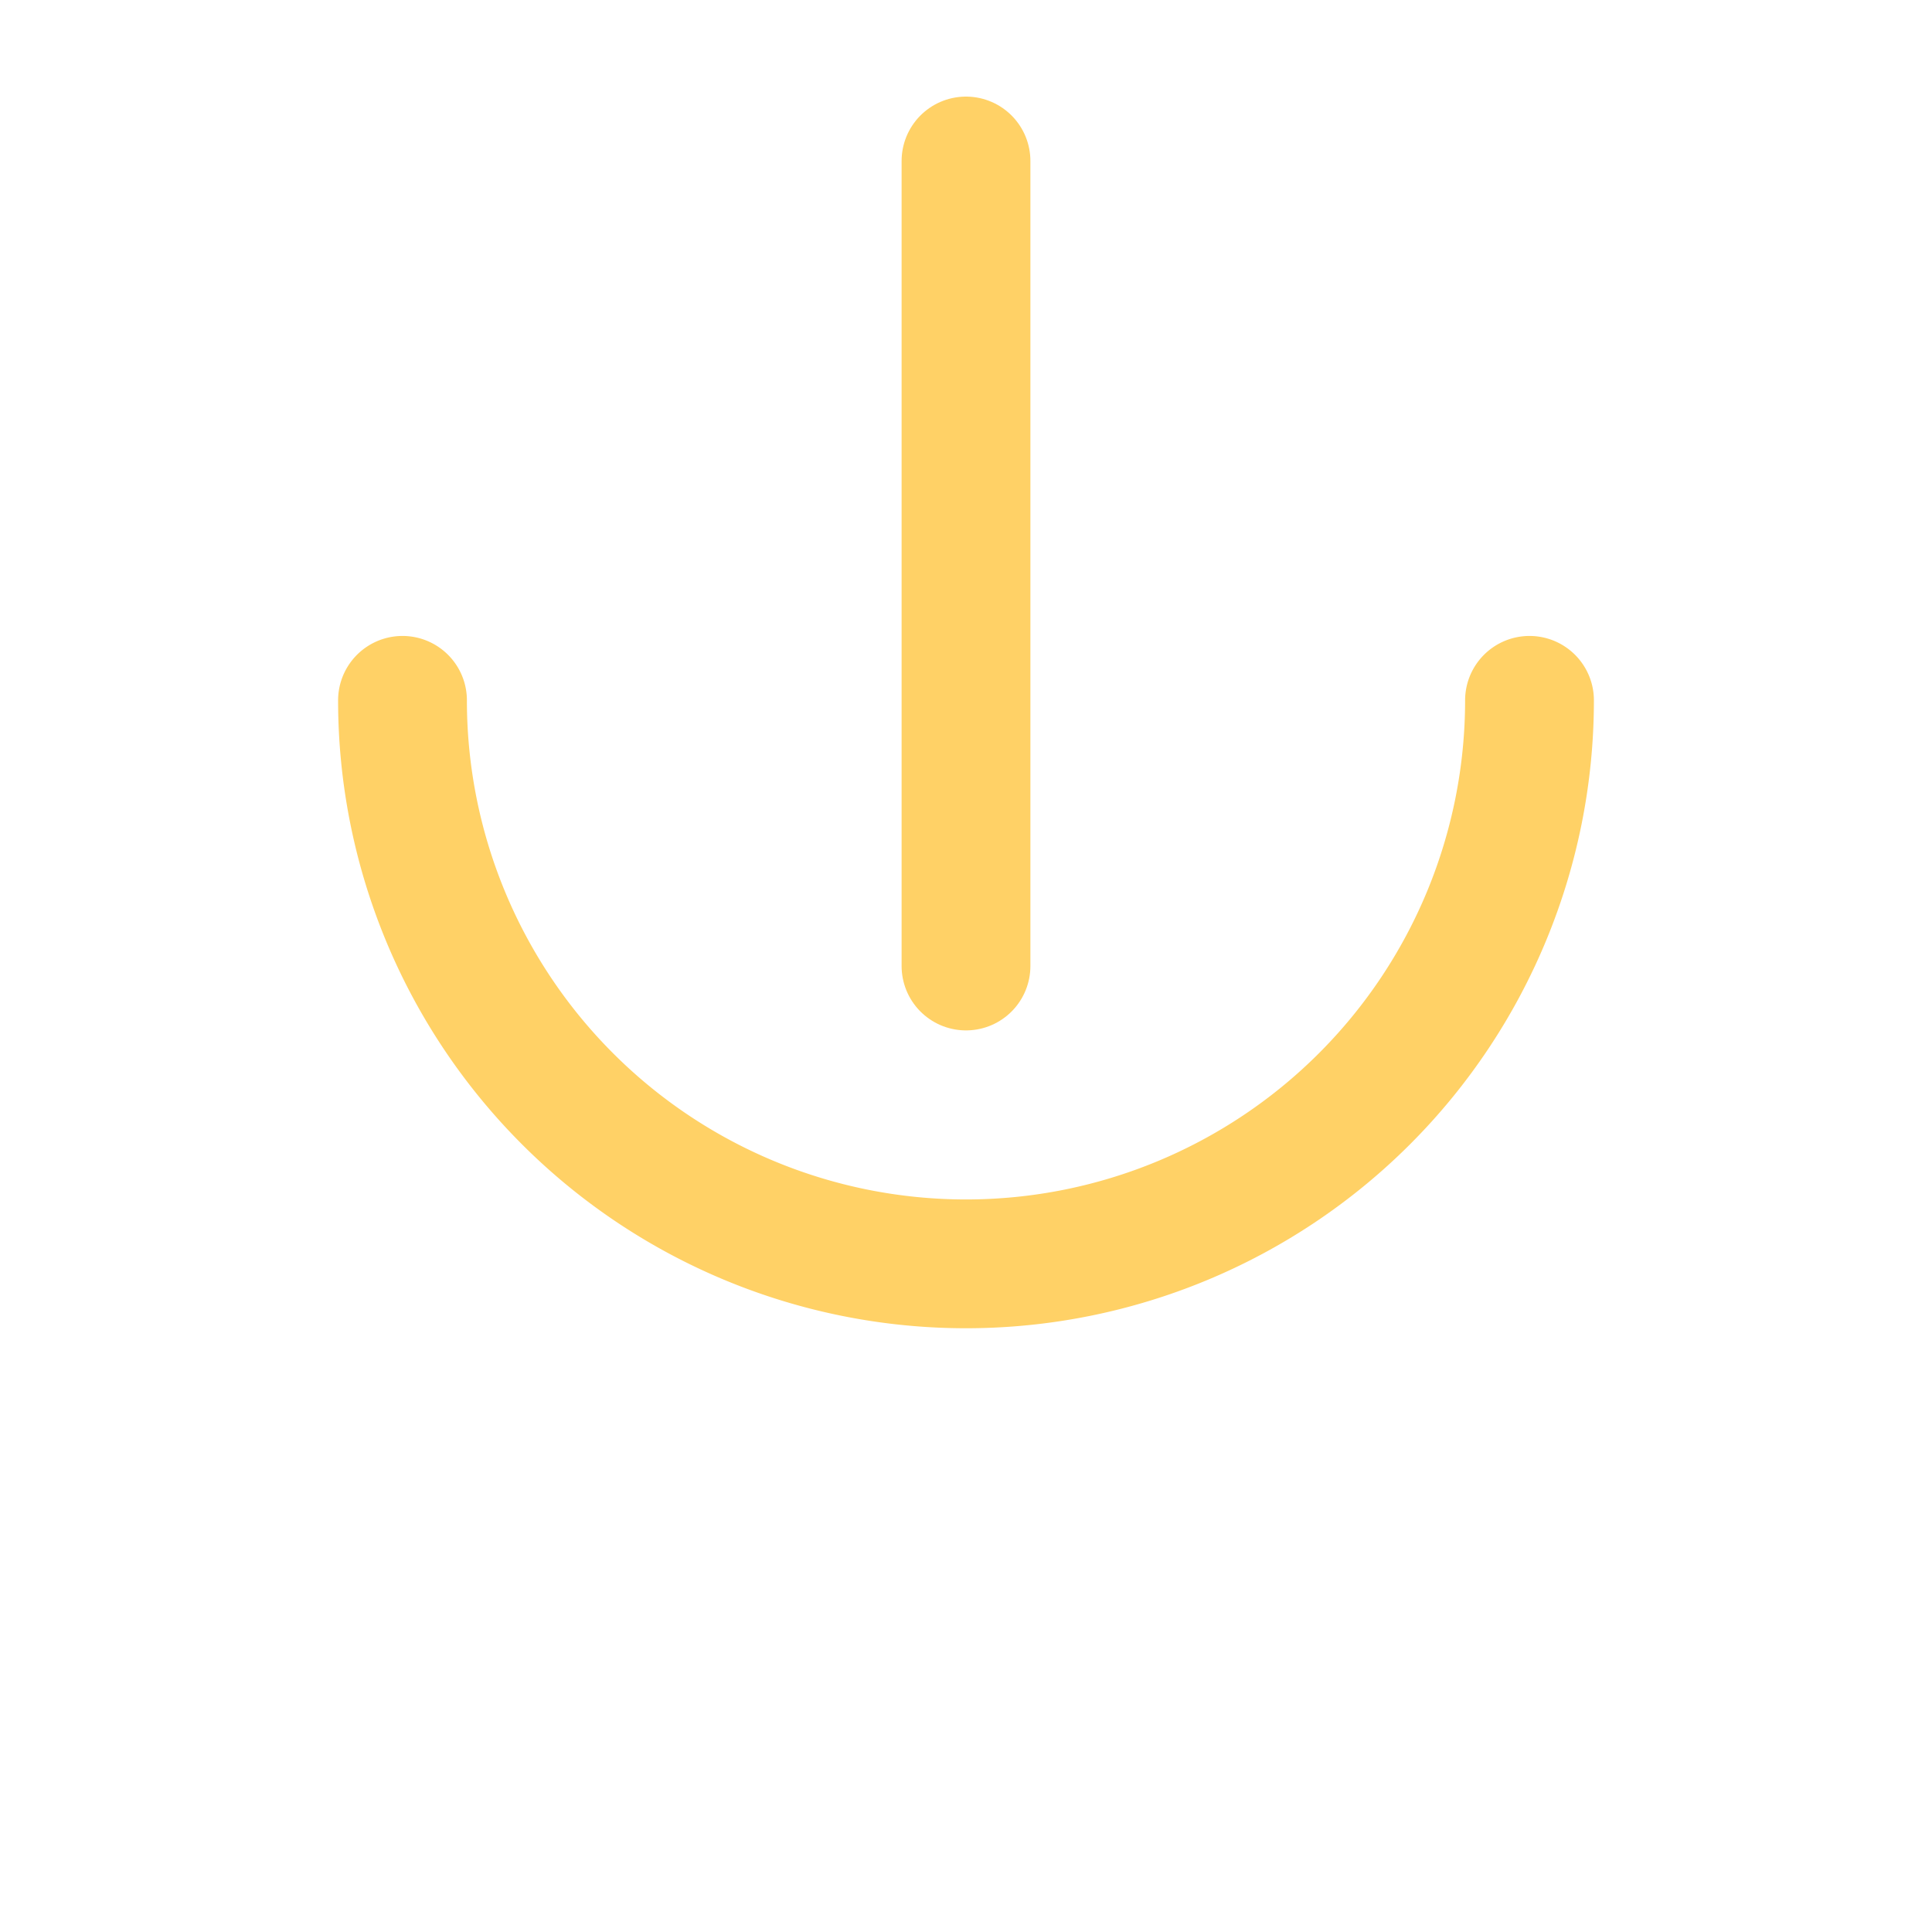 <!-- dashboard/static/icons/power.svg -->
<svg width="24" height="24" viewBox="0 0 24 24" fill="none" xmlns="http://www.w3.org/2000/svg">
<path d="M12 2V12" stroke="#FFD166" stroke-width="1.6" stroke-linecap="round" stroke-linejoin="round"/>
<path d="M5 8.7a7 7 0 1014 0" stroke="#FFD166" stroke-width="1.6" stroke-linecap="round" stroke-linejoin="round"/>
</svg>
